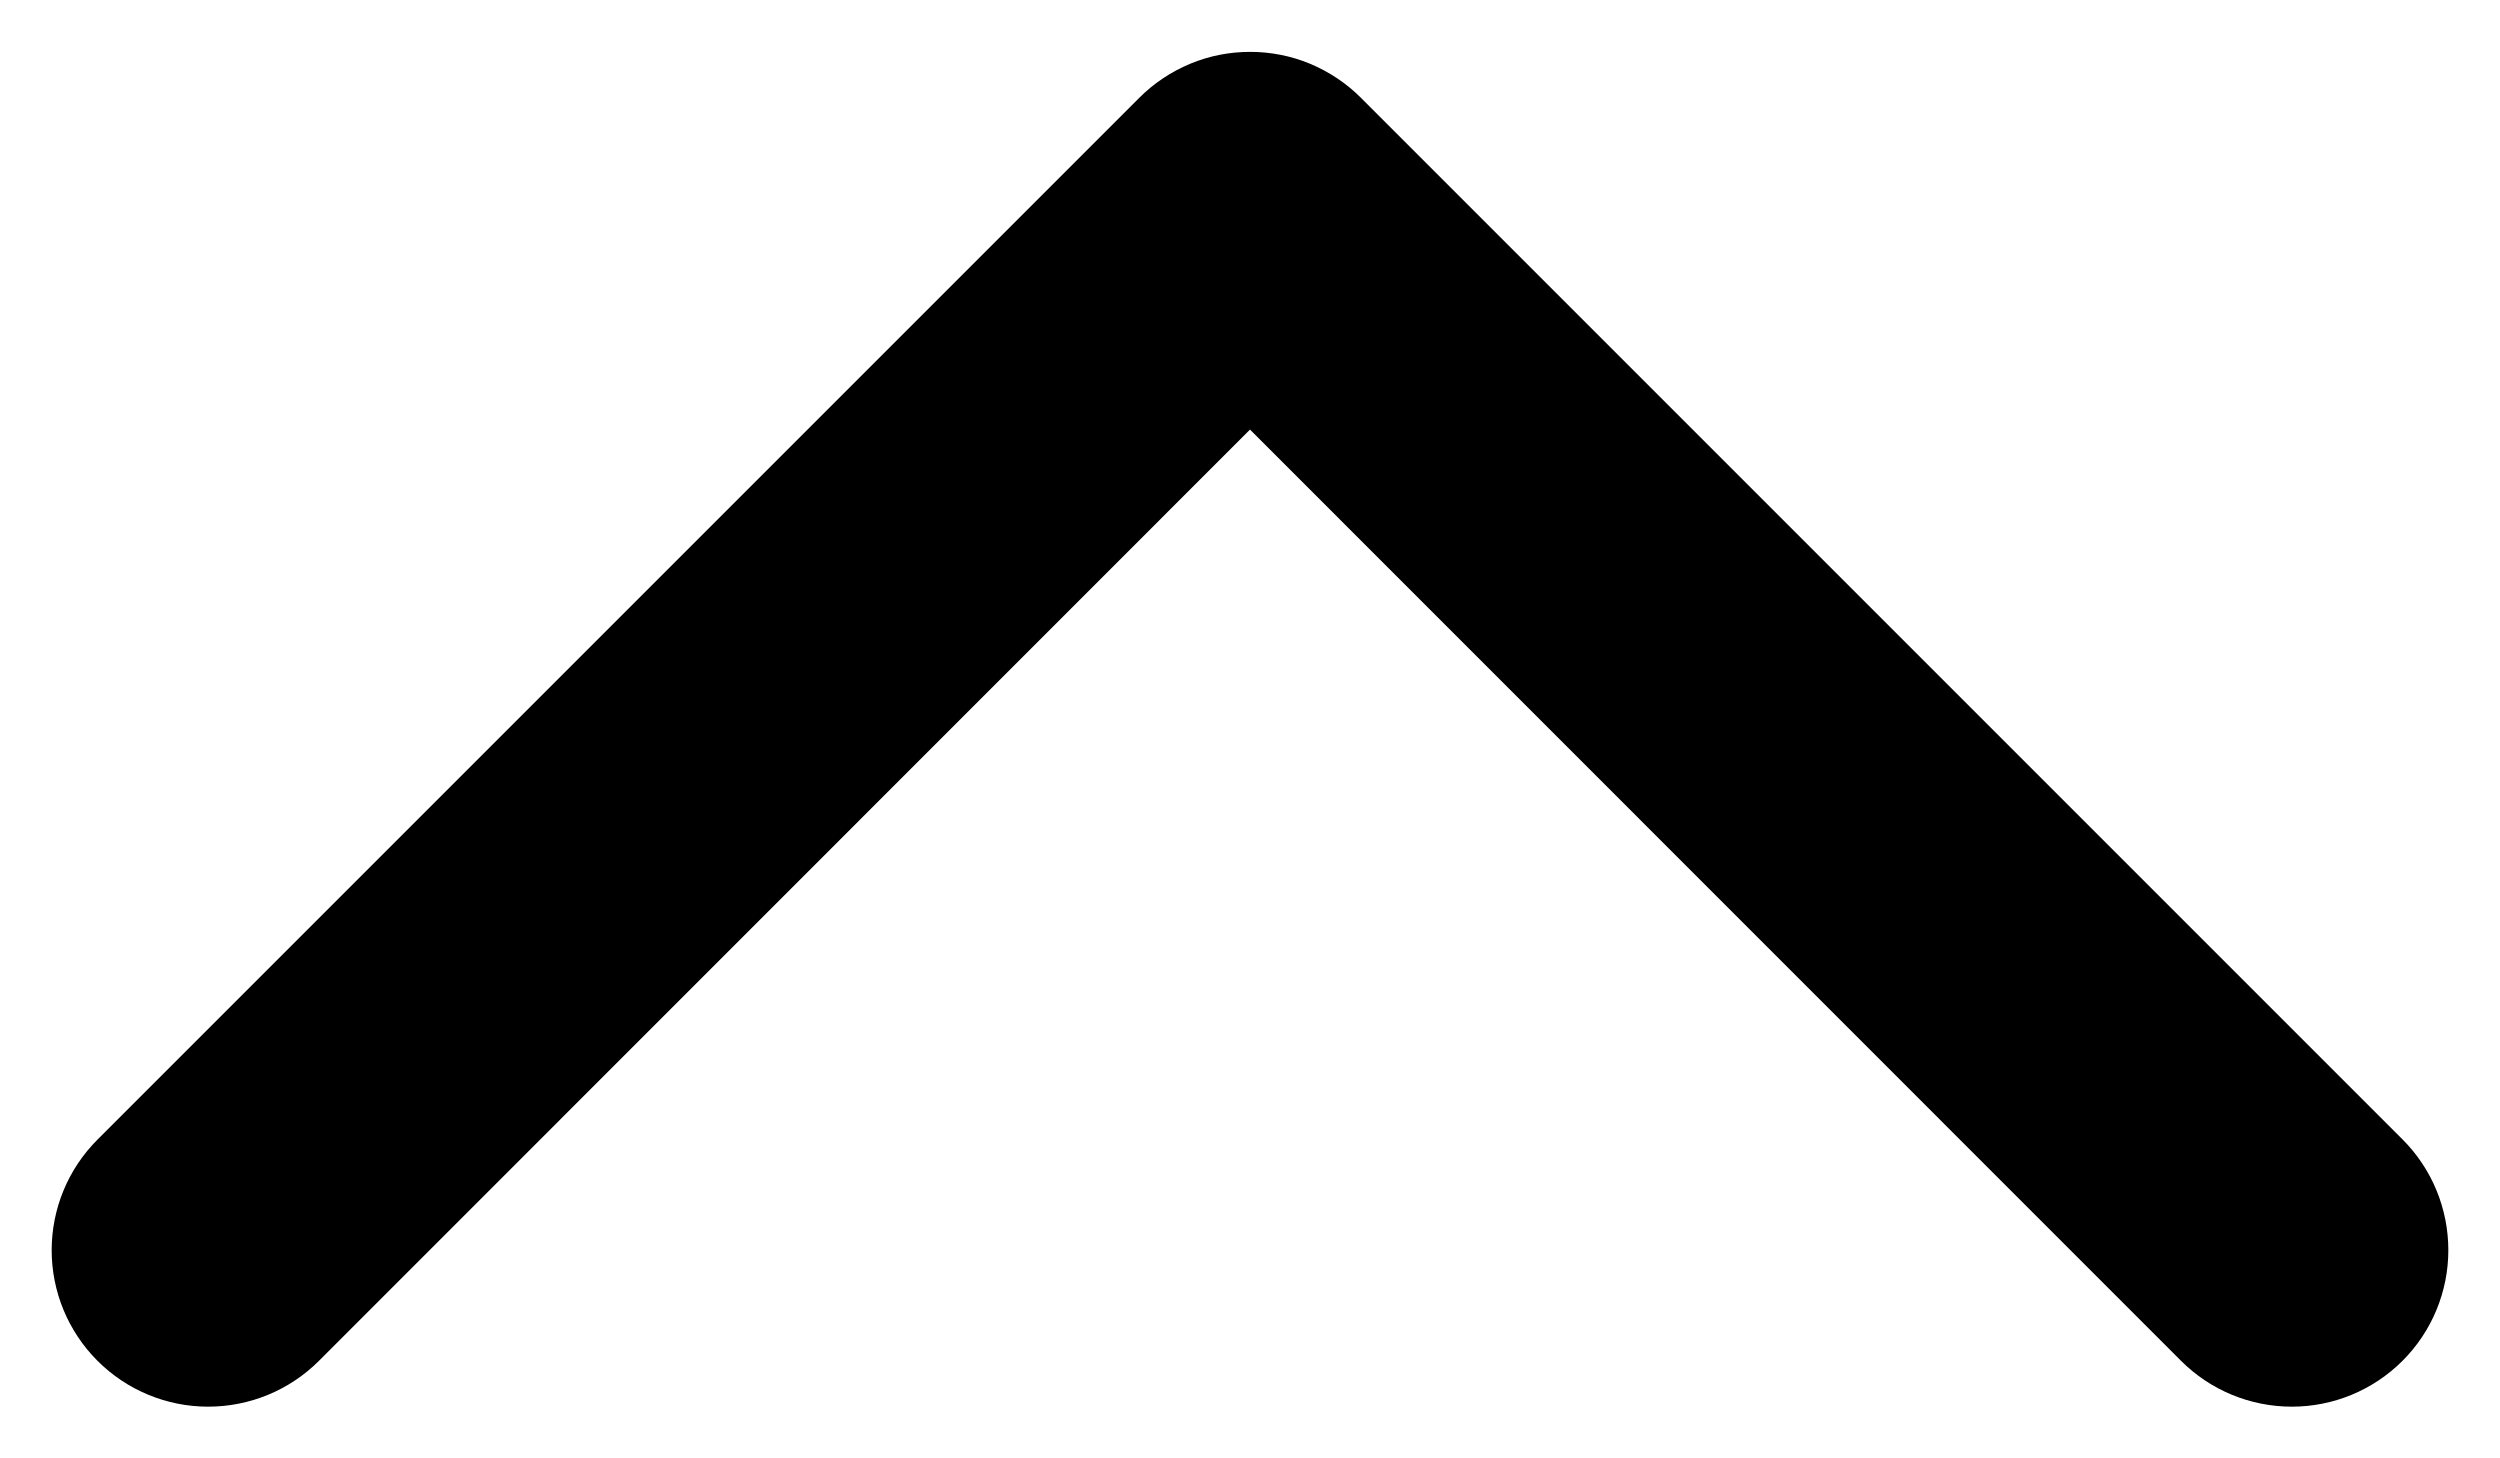 <svg width="12" height="7" viewBox="0 0 12 7" fill="none" xmlns="http://www.w3.org/2000/svg">
<path d="M0.469 5.469L5.469 0.469C5.539 0.399 5.622 0.344 5.713 0.306C5.804 0.268 5.902 0.249 6.001 0.249C6.099 0.249 6.197 0.268 6.288 0.306C6.379 0.344 6.462 0.399 6.532 0.469L11.532 5.469C11.673 5.61 11.752 5.801 11.752 6.001C11.752 6.2 11.673 6.391 11.532 6.532C11.391 6.673 11.2 6.752 11.001 6.752C10.801 6.752 10.61 6.673 10.469 6.532L6 2.062L1.531 6.532C1.39 6.673 1.199 6.752 0.999 6.752C0.8 6.752 0.609 6.673 0.468 6.532C0.327 6.391 0.248 6.2 0.248 6.001C0.248 5.802 0.327 5.611 0.468 5.47L0.469 5.469Z" fill="black"/>
</svg>
